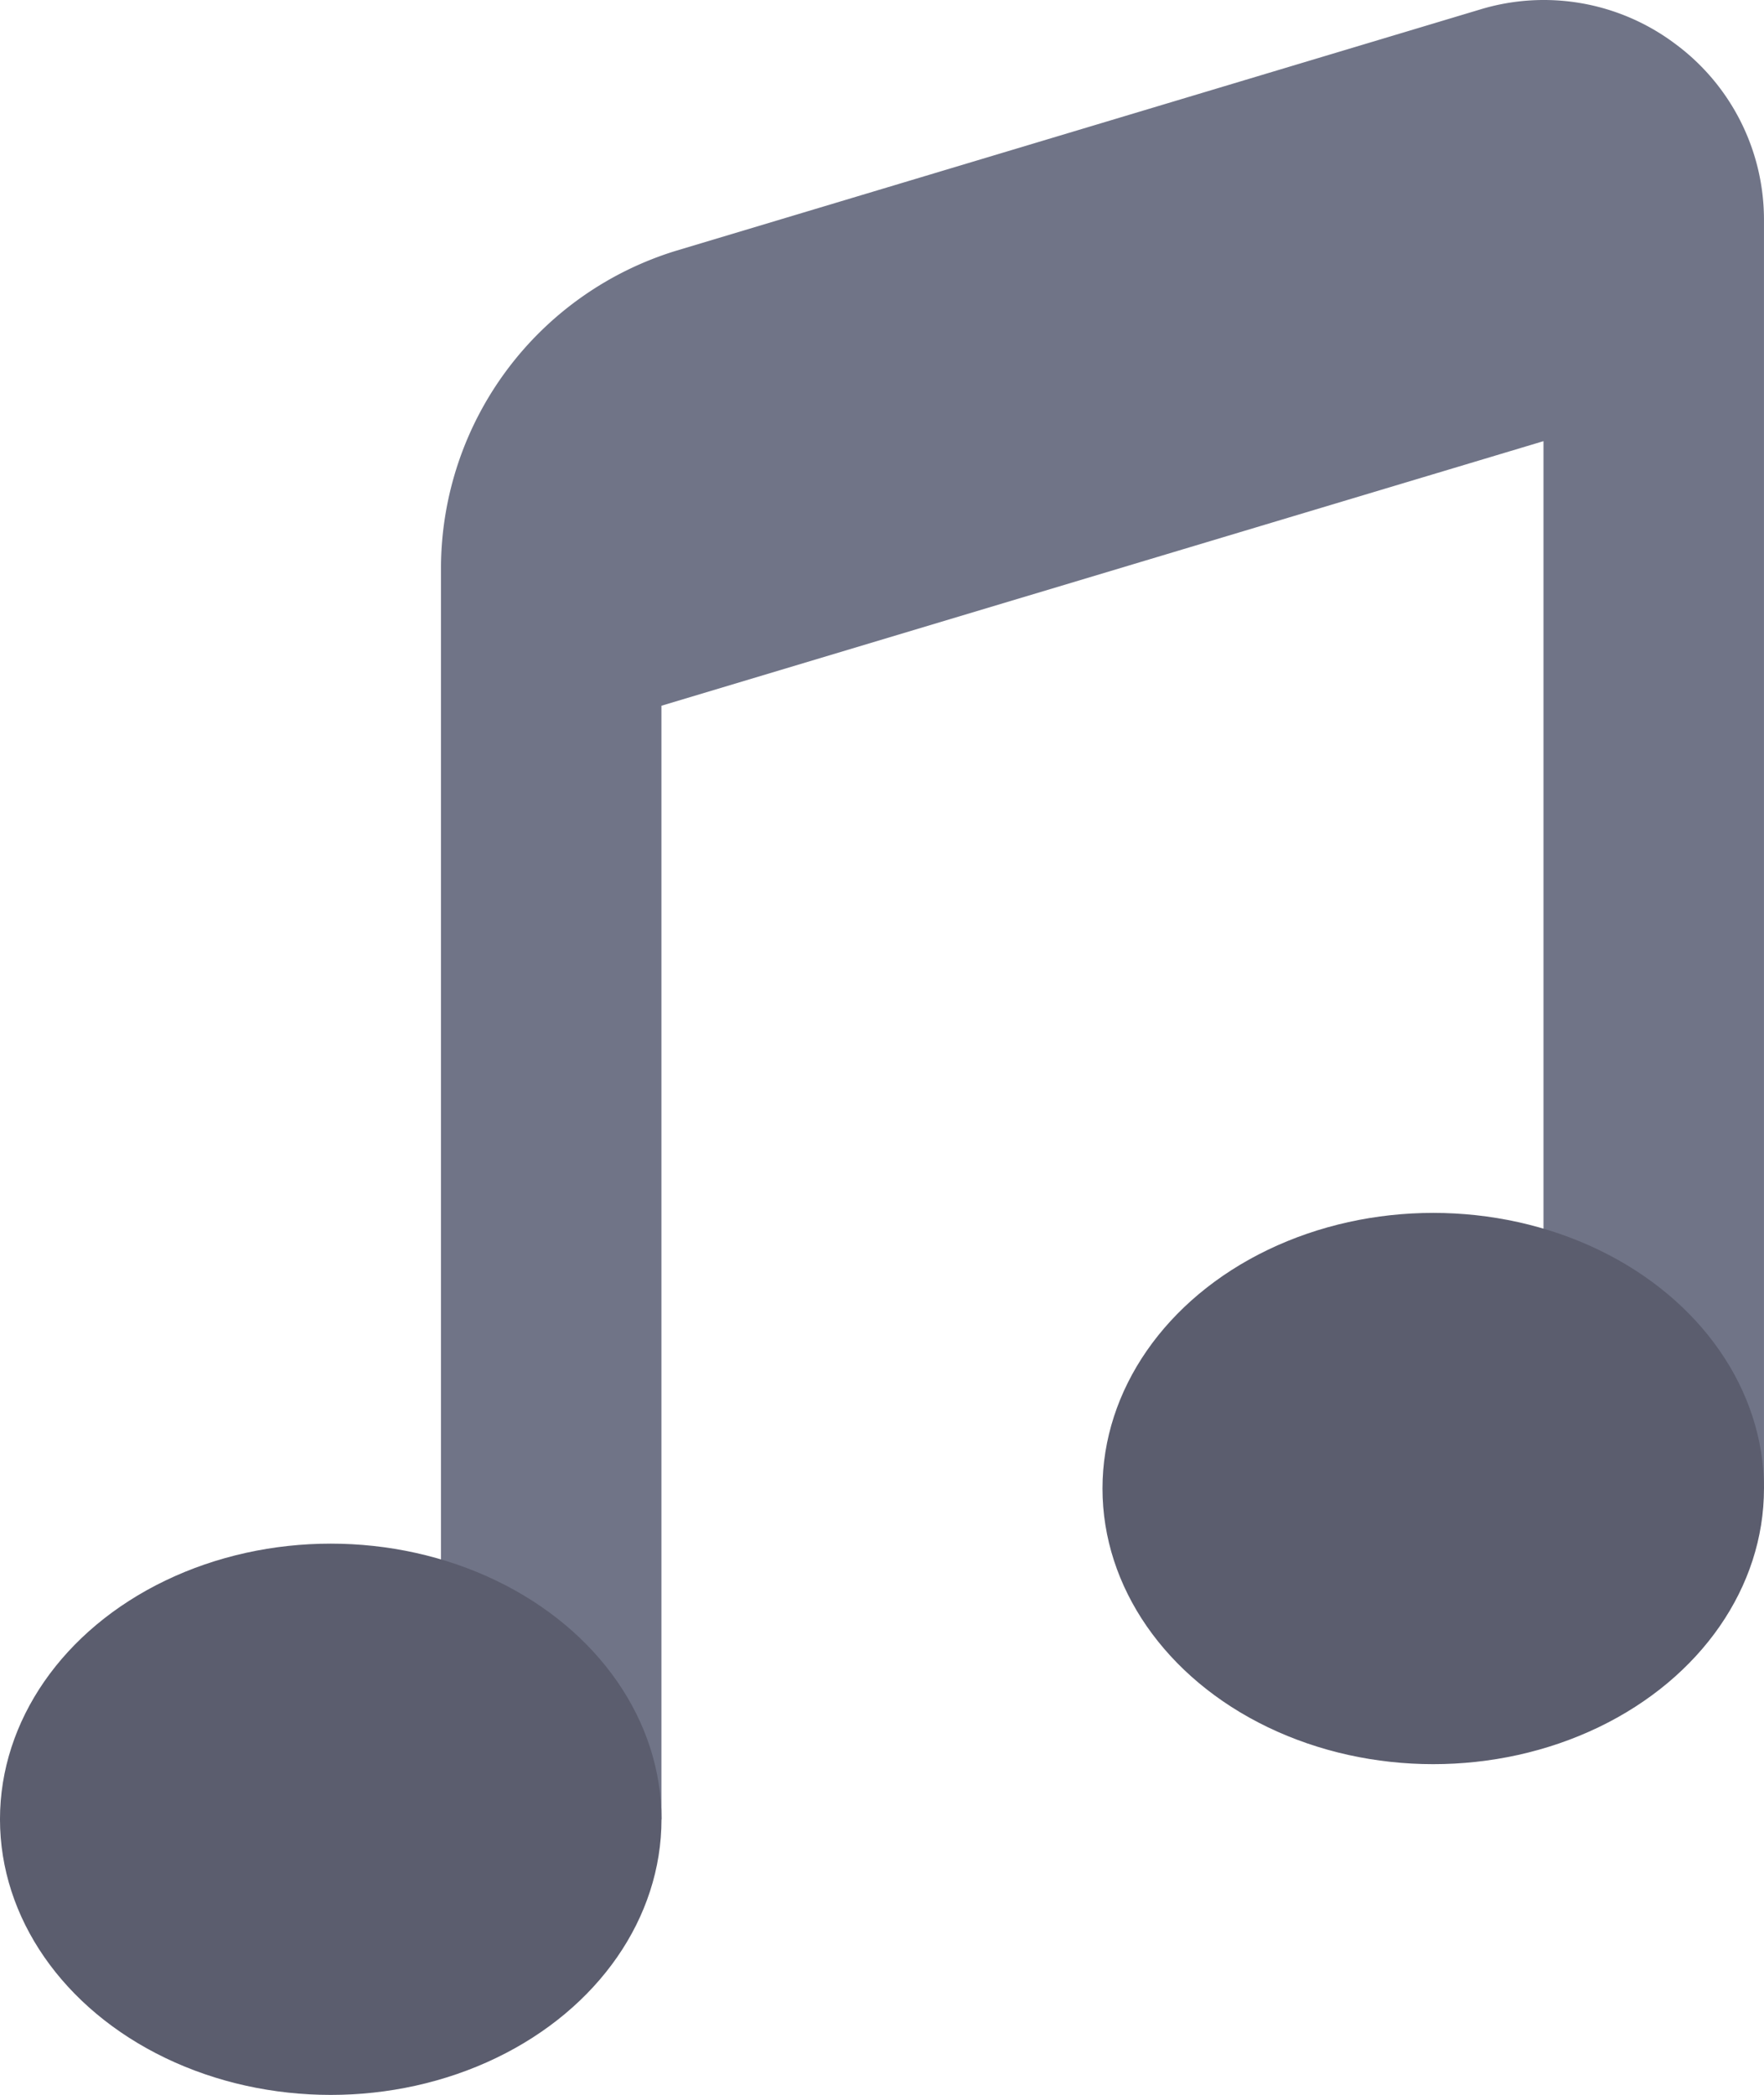 <svg xmlns="http://www.w3.org/2000/svg" width="141.242" height="167.732" viewBox="0 0 141.242 167.732">
  <g id="Group_508" data-name="Group 508" transform="translate(-19356.139 7854.422)">
    <path id="Path_2869" data-name="Path 2869" d="M434.268,127.086a17.513,17.513,0,0,0-15.612-2.75l-64.319,19.3A26.629,26.629,0,0,0,335.448,169V269.242H353.1V180.083L423.724,158.9v83.862h17.655V141.25A17.506,17.506,0,0,0,434.268,127.086Z" transform="translate(19056 -7978)" fill="#707487"/>
    <g id="Group_505" data-name="Group 505" transform="translate(19056 -7978)">
      <ellipse id="Ellipse_73" data-name="Ellipse 73" cx="26.483" cy="22.069" rx="26.483" ry="22.069" transform="translate(300.138 247.172)" fill="#5b5d6e"/>
      <ellipse id="Ellipse_74" data-name="Ellipse 74" cx="26.483" cy="22.069" rx="26.483" ry="22.069" transform="translate(388.414 220.69)" fill="#5b5d6e"/>
    </g>
  </g>
</svg>
